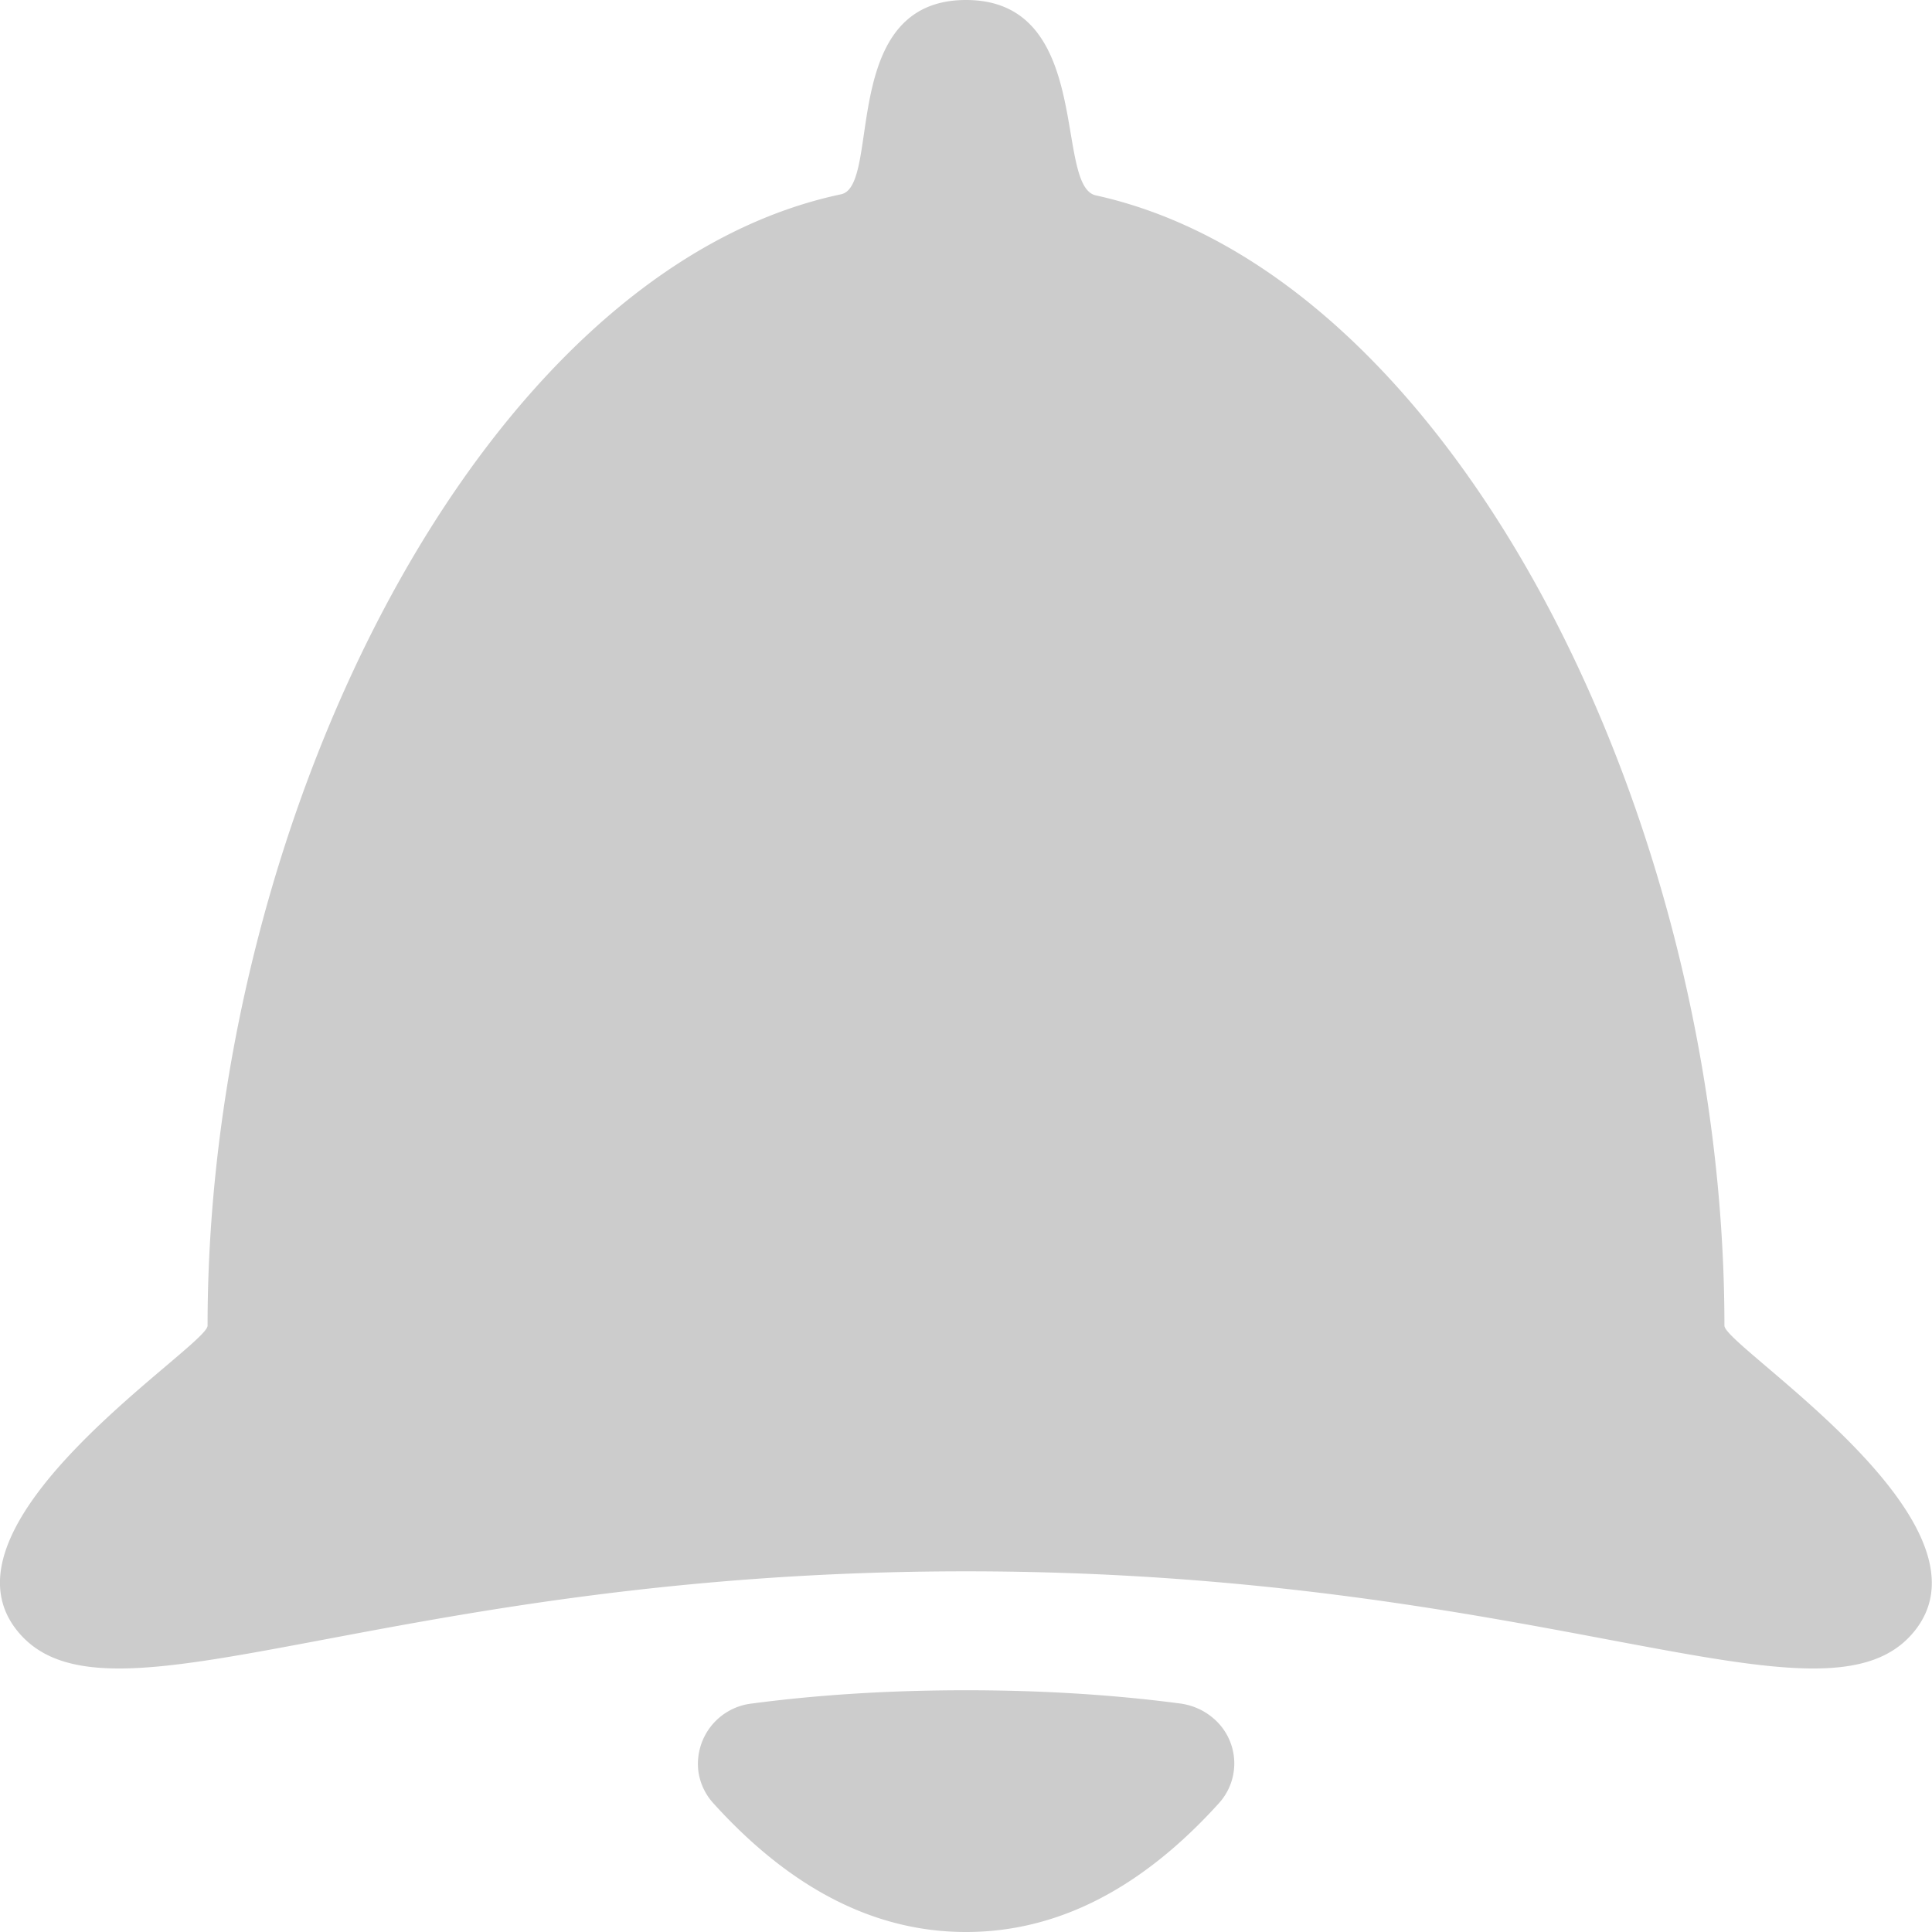 <svg width='16' height='16' viewBox='0 0 16 16' xmlns='http://www.w3.org/2000/svg'><title>icon_bell_y copy 5</title><path d='M8 13.013c-4.809 0-7.102 1.407-7.851.5-.75-.907 1.57-2.366 1.57-2.534 0-4.196 2.27-8.74 5.246-9.37C7.302 1.54 6.938 0 8 0s.726 1.541 1.075 1.618c2.957.65 5.206 5.149 5.206 9.361 0 .172 2.314 1.627 1.57 2.534-.743.907-3.042-.5-7.851-.5zM8 16c-.753 0-1.45-.356-2.093-1.067a.493.493 0 0 1-.123-.261.503.503 0 0 1 .442-.564c.552-.073 1.144-.11 1.775-.11.63 0 1.222.037 1.775.11.1.014.194.055.27.12a.49.49 0 0 1 .049.705C9.452 15.644 8.755 16 8 16z' fill='#CCC' fill-rule='nonzero'/></svg>